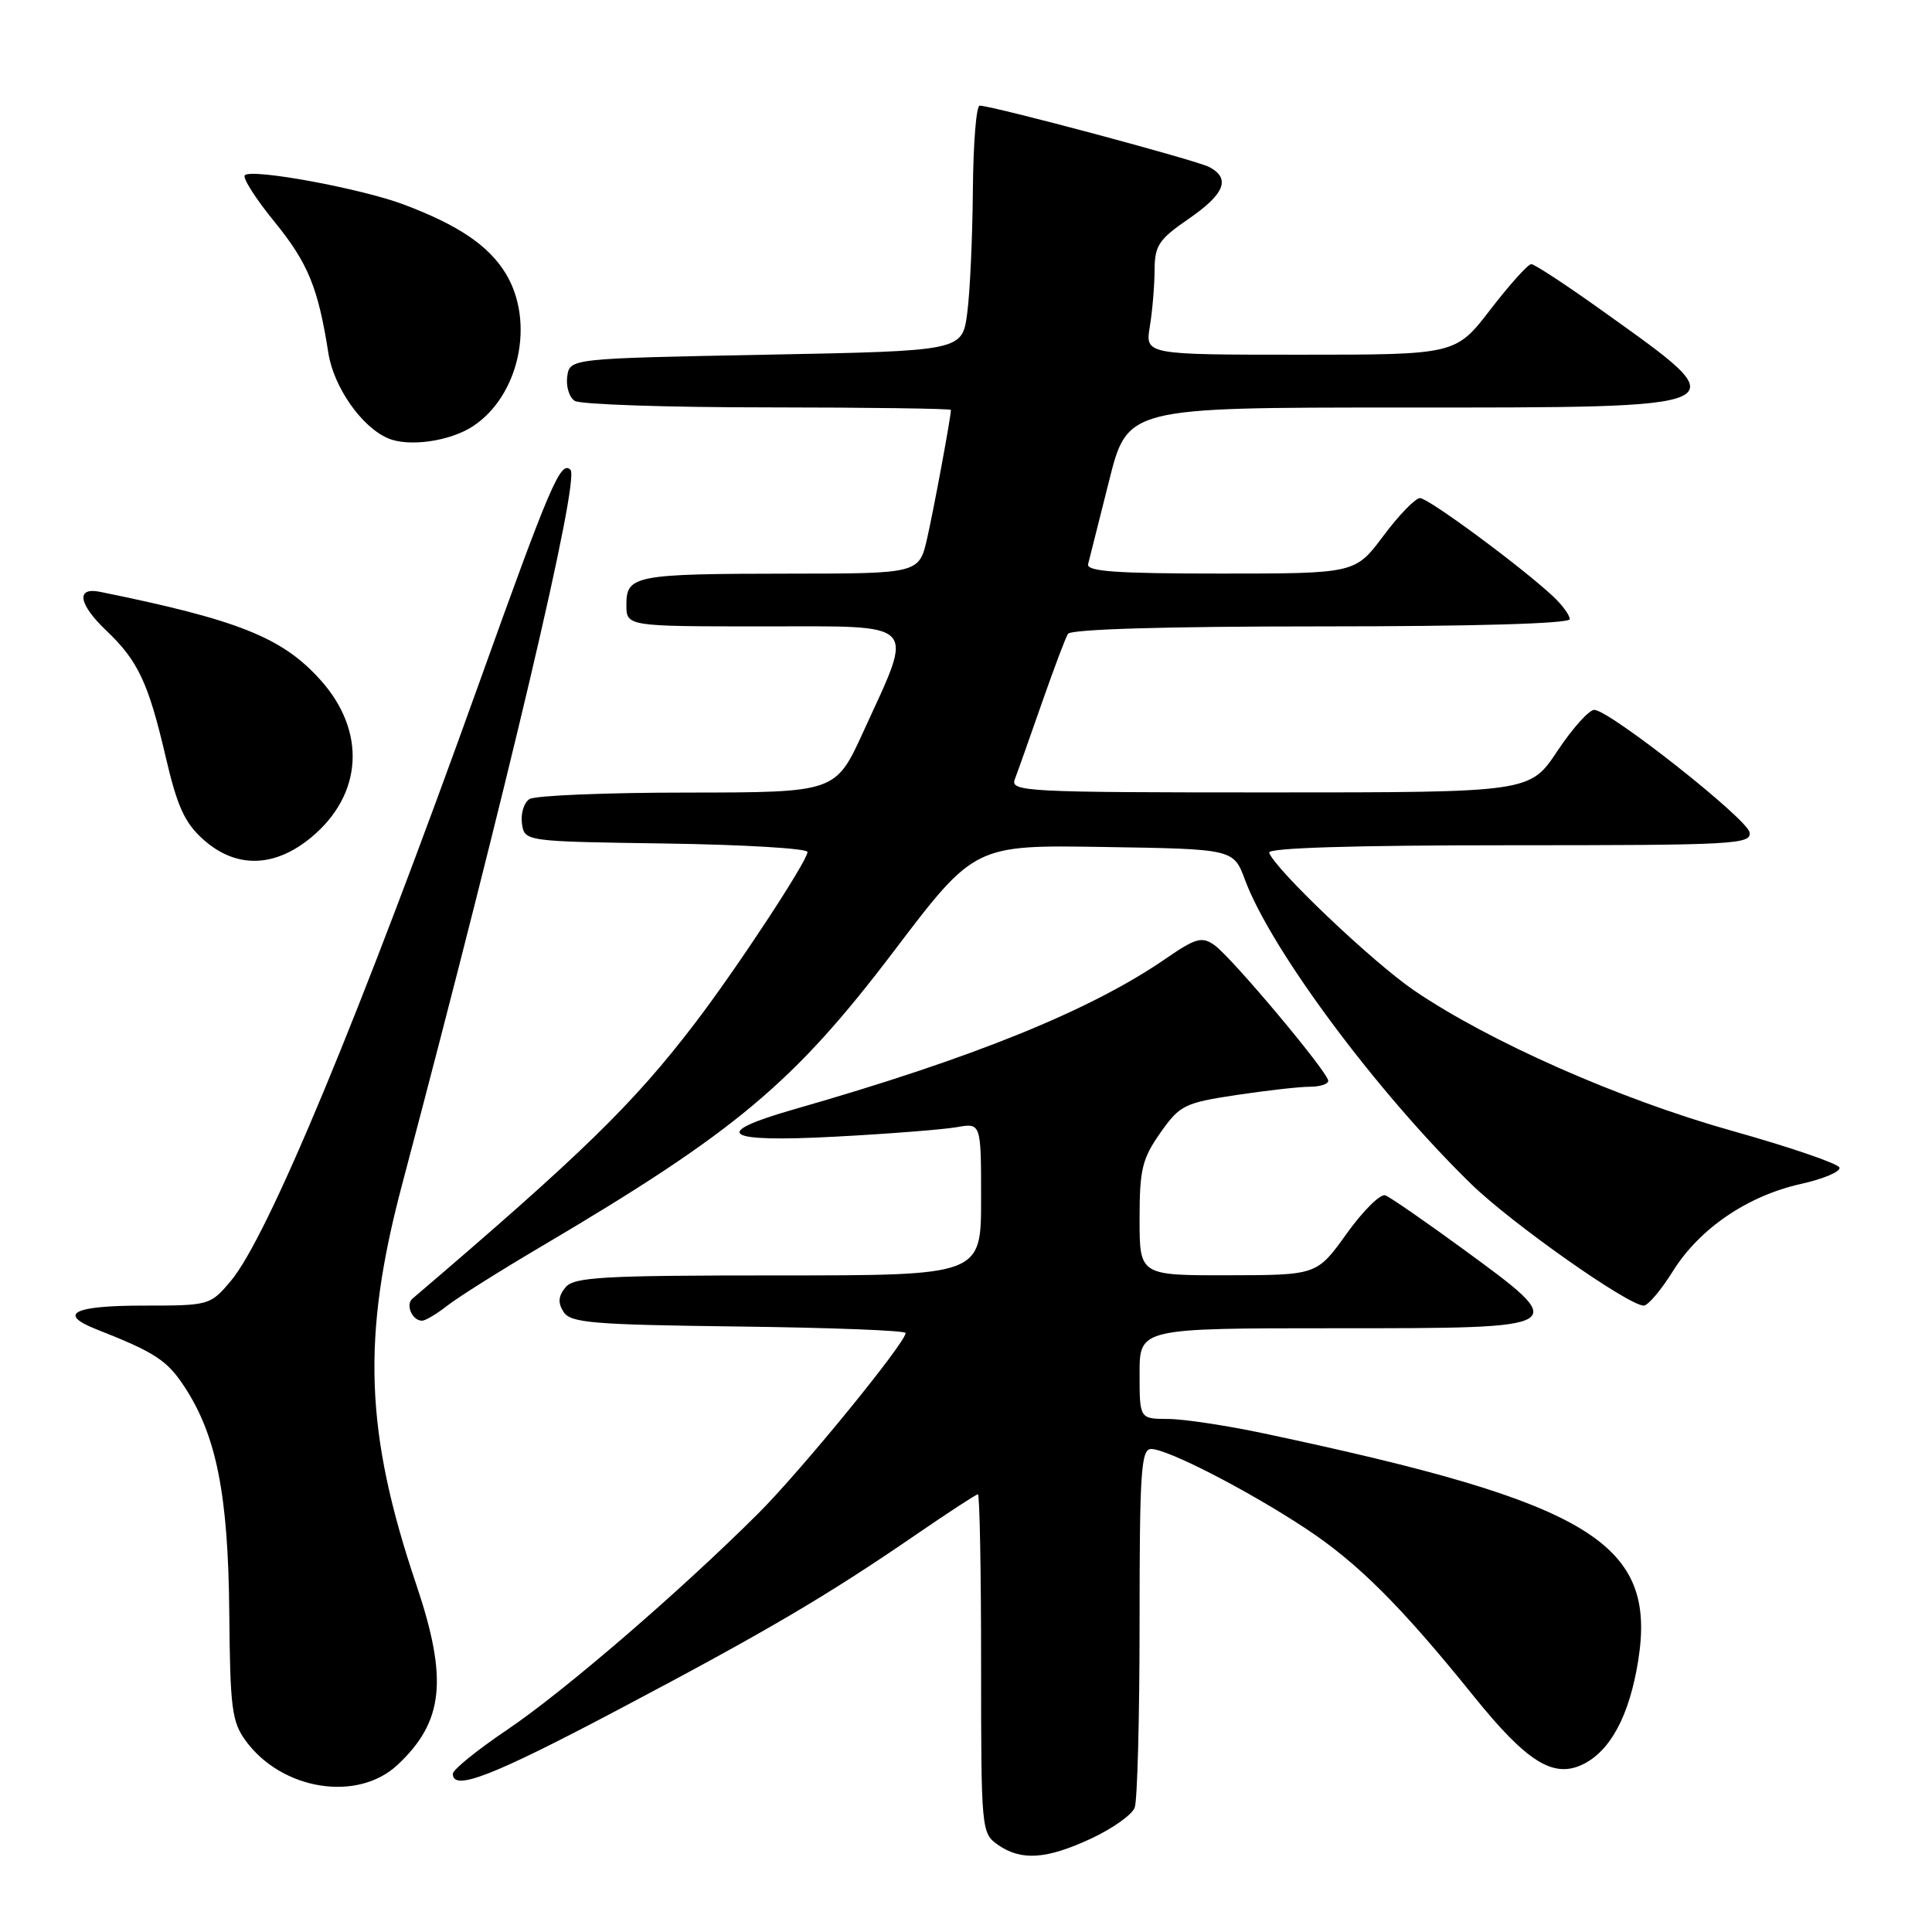 <?xml version="1.0" encoding="UTF-8" standalone="no"?>
<!DOCTYPE svg PUBLIC "-//W3C//DTD SVG 1.1//EN" "http://www.w3.org/Graphics/SVG/1.1/DTD/svg11.dtd" >
<svg xmlns="http://www.w3.org/2000/svg" xmlns:xlink="http://www.w3.org/1999/xlink" version="1.1" viewBox="0 0 256 256">
 <g >
 <path fill="currentColor"
d=" M 144.60 243.61 C 147.40 242.30 149.99 240.47 150.35 239.53 C 150.71 238.60 151.00 227.52 151.00 214.92 C 151.00 195.02 151.20 192.00 152.53 192.00 C 154.71 192.00 165.37 197.49 173.05 202.56 C 179.93 207.11 185.65 212.81 195.32 224.81 C 202.32 233.48 205.83 235.68 209.73 233.79 C 213.38 232.02 215.90 227.33 217.06 220.10 C 219.58 204.43 210.89 199.14 167.50 189.94 C 162.55 188.89 156.81 188.02 154.75 188.02 C 151.00 188.00 151.00 188.00 151.00 182.00 C 151.00 176.00 151.00 176.00 177.00 176.00 C 208.32 176.00 208.26 176.04 193.87 165.51 C 188.85 161.84 184.21 158.64 183.57 158.39 C 182.92 158.14 180.62 160.42 178.45 163.45 C 174.50 168.96 174.50 168.96 162.75 168.98 C 151.00 169.00 151.00 169.00 151.00 161.51 C 151.00 154.96 151.34 153.54 153.75 150.11 C 156.33 146.44 156.94 146.14 163.79 145.10 C 167.80 144.50 172.19 144.00 173.54 144.00 C 174.89 144.00 176.00 143.65 176.00 143.22 C 176.00 142.10 163.17 126.80 160.90 125.22 C 159.25 124.06 158.43 124.30 154.46 127.03 C 144.46 133.91 128.96 140.19 105.25 146.98 C 94.00 150.20 95.82 151.41 110.75 150.61 C 117.76 150.24 124.96 149.67 126.75 149.36 C 130.00 148.78 130.00 148.78 130.00 158.89 C 130.00 169.00 130.00 169.00 103.12 169.00 C 79.82 169.00 76.07 169.21 74.93 170.58 C 73.98 171.73 73.90 172.63 74.67 173.83 C 75.59 175.29 78.47 175.53 97.86 175.77 C 110.04 175.92 120.00 176.30 120.00 176.63 C 120.00 177.91 106.17 194.85 100.51 200.50 C 90.17 210.82 74.80 224.07 67.25 229.17 C 63.26 231.86 60.00 234.50 60.00 235.03 C 60.00 237.39 65.19 235.38 81.92 226.54 C 101.52 216.19 109.46 211.52 121.33 203.38 C 125.64 200.42 129.35 198.00 129.58 198.00 C 129.81 198.00 130.00 208.10 130.00 220.44 C 130.00 242.50 130.04 242.91 132.22 244.44 C 135.31 246.60 138.65 246.38 144.60 243.61 Z  M 52.66 233.87 C 58.81 228.12 59.39 222.51 55.15 209.94 C 48.36 189.80 47.91 177.21 53.27 157.00 C 67.40 103.65 76.85 63.52 75.59 62.25 C 74.30 60.97 72.91 64.21 63.49 90.50 C 47.71 134.51 35.49 163.94 30.57 169.75 C 27.85 172.97 27.73 173.00 18.91 173.00 C 9.75 173.00 7.59 174.09 12.75 176.13 C 20.52 179.19 22.13 180.23 24.42 183.72 C 28.68 190.18 30.24 198.04 30.38 213.68 C 30.49 226.33 30.72 228.16 32.57 230.68 C 37.37 237.22 47.36 238.81 52.66 233.87 Z  M 59.24 173.03 C 60.62 171.94 66.25 168.39 71.75 165.15 C 97.47 149.96 105.17 143.52 118.44 126.04 C 129.13 111.95 129.13 111.95 146.29 112.23 C 163.45 112.50 163.45 112.50 164.97 116.59 C 168.44 125.89 182.45 144.72 194.95 156.90 C 200.31 162.12 215.76 173.00 217.81 173.00 C 218.36 173.00 220.10 170.95 221.66 168.45 C 225.19 162.79 231.53 158.47 238.62 156.88 C 241.61 156.22 243.91 155.24 243.74 154.71 C 243.56 154.18 237.13 151.98 229.46 149.83 C 214.59 145.65 197.33 138.02 187.36 131.23 C 181.88 127.49 168.91 115.16 168.17 112.98 C 167.95 112.35 179.39 112.00 199.99 112.00 C 229.87 112.00 232.12 111.88 231.82 110.28 C 231.46 108.45 213.36 94.17 211.26 94.06 C 210.58 94.03 208.38 96.48 206.37 99.50 C 202.72 105.00 202.72 105.00 168.25 105.00 C 135.83 105.00 133.83 104.90 134.47 103.25 C 134.84 102.29 136.44 97.78 138.02 93.24 C 139.61 88.69 141.17 84.53 141.51 83.99 C 141.89 83.37 154.47 83.00 175.06 83.00 C 195.46 83.00 208.00 82.63 208.00 82.04 C 208.00 81.51 207.00 80.15 205.78 79.01 C 201.53 75.05 189.27 66.00 188.16 66.00 C 187.54 66.00 185.36 68.25 183.31 71.00 C 179.57 76.00 179.57 76.00 161.71 76.00 C 147.92 76.00 143.93 75.72 144.18 74.75 C 144.36 74.06 145.61 69.11 146.95 63.75 C 149.39 54.00 149.39 54.00 185.57 54.00 C 231.01 54.00 230.55 54.21 212.64 41.41 C 207.72 37.88 203.34 35.00 202.90 35.00 C 202.47 35.00 200.04 37.70 197.50 41.00 C 192.88 47.00 192.88 47.00 172.31 47.00 C 151.74 47.00 151.74 47.00 152.36 43.25 C 152.70 41.19 152.98 37.83 152.99 35.80 C 153.00 32.54 153.54 31.72 157.50 29.00 C 162.28 25.71 163.10 23.66 160.25 22.14 C 158.57 21.24 131.48 14.00 129.81 14.00 C 129.36 14.00 128.96 19.06 128.91 25.25 C 128.86 31.44 128.53 38.75 128.16 41.50 C 127.50 46.50 127.50 46.50 101.50 47.00 C 75.50 47.50 75.50 47.50 75.16 49.89 C 74.98 51.20 75.43 52.66 76.16 53.12 C 76.90 53.59 88.41 53.98 101.75 53.98 C 115.09 53.99 126.00 54.14 126.00 54.32 C 126.00 55.22 123.80 67.13 122.87 71.25 C 121.80 76.00 121.80 76.00 104.65 76.01 C 84.11 76.03 83.00 76.24 83.00 80.12 C 83.00 83.00 83.00 83.00 101.12 83.00 C 122.05 83.00 121.19 82.09 114.39 96.97 C 110.72 105.00 110.72 105.00 91.11 105.02 C 80.32 105.02 70.90 105.41 70.16 105.88 C 69.43 106.34 68.98 107.80 69.16 109.11 C 69.50 111.50 69.50 111.50 88.25 111.77 C 98.56 111.92 107.00 112.43 107.00 112.89 C 107.00 114.06 97.71 128.21 92.15 135.50 C 83.97 146.23 77.13 152.90 54.64 172.09 C 53.70 172.89 54.63 175.00 55.92 175.00 C 56.37 175.00 57.86 174.11 59.24 173.03 Z  M 41.20 110.99 C 48.10 105.30 48.59 96.87 42.41 90.04 C 37.38 84.46 31.53 82.13 13.25 78.42 C 10.02 77.76 10.40 80.05 14.09 83.56 C 18.29 87.55 19.66 90.48 21.93 100.19 C 23.48 106.87 24.46 109.02 26.94 111.24 C 31.25 115.09 36.33 115.00 41.20 110.99 Z  M 62.65 56.49 C 68.81 52.46 70.92 42.66 67.01 36.24 C 64.75 32.54 60.75 29.83 53.50 27.10 C 47.84 24.97 33.36 22.30 32.44 23.22 C 32.11 23.56 33.88 26.34 36.38 29.40 C 40.81 34.85 42.15 38.09 43.51 46.78 C 44.22 51.30 47.92 56.59 51.42 58.08 C 54.17 59.25 59.61 58.48 62.65 56.49 Z "/>
</g>
</svg>